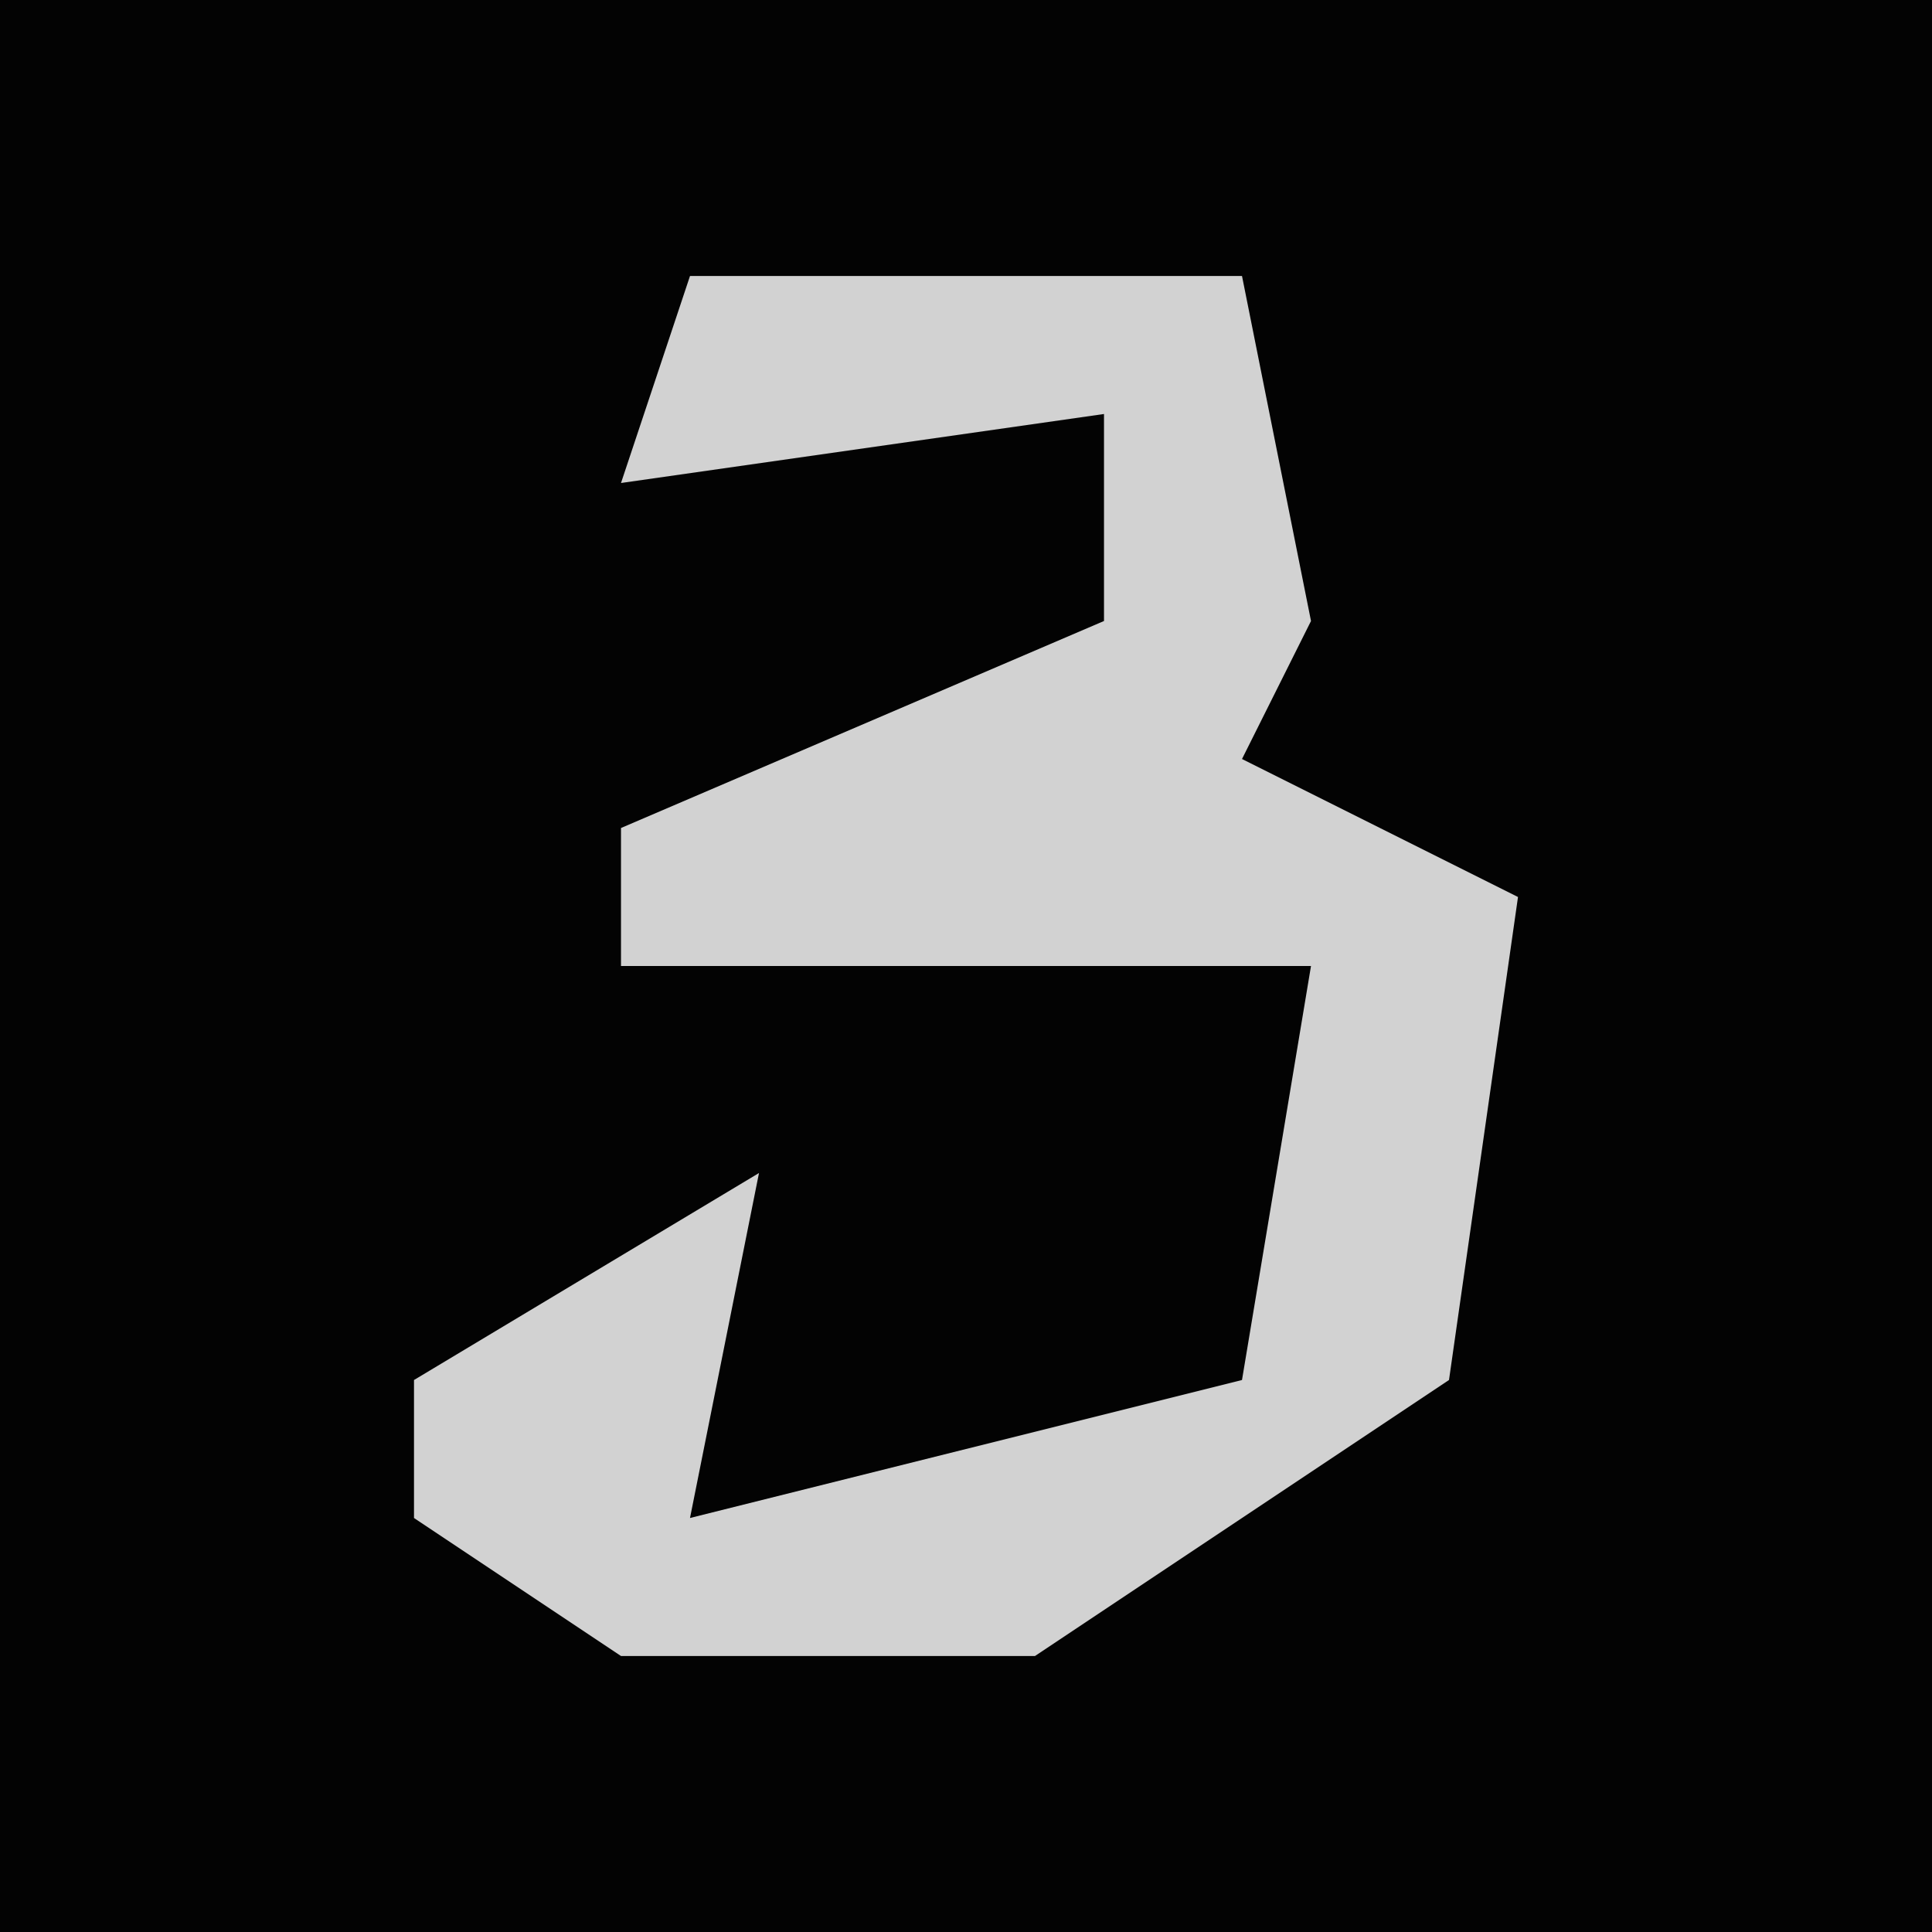 <?xml version="1.0" encoding="UTF-8"?>
<svg version="1.1" xmlns="http://www.w3.org/2000/svg" width="28" height="28">
<path d="M0,0 L28,0 L28,28 L0,28 Z " fill="#030303" transform="translate(0,0)"/>
<path d="M0,0 L8,0 L9,5 L8,7 L12,9 L11,16 L5,20 L-1,20 L-4,18 L-4,16 L1,13 L0,18 L8,16 L9,10 L-1,10 L-1,8 L6,5 L6,2 L-1,3 Z " fill="#D2D2D2" transform="translate(10,4)"/>
</svg>
